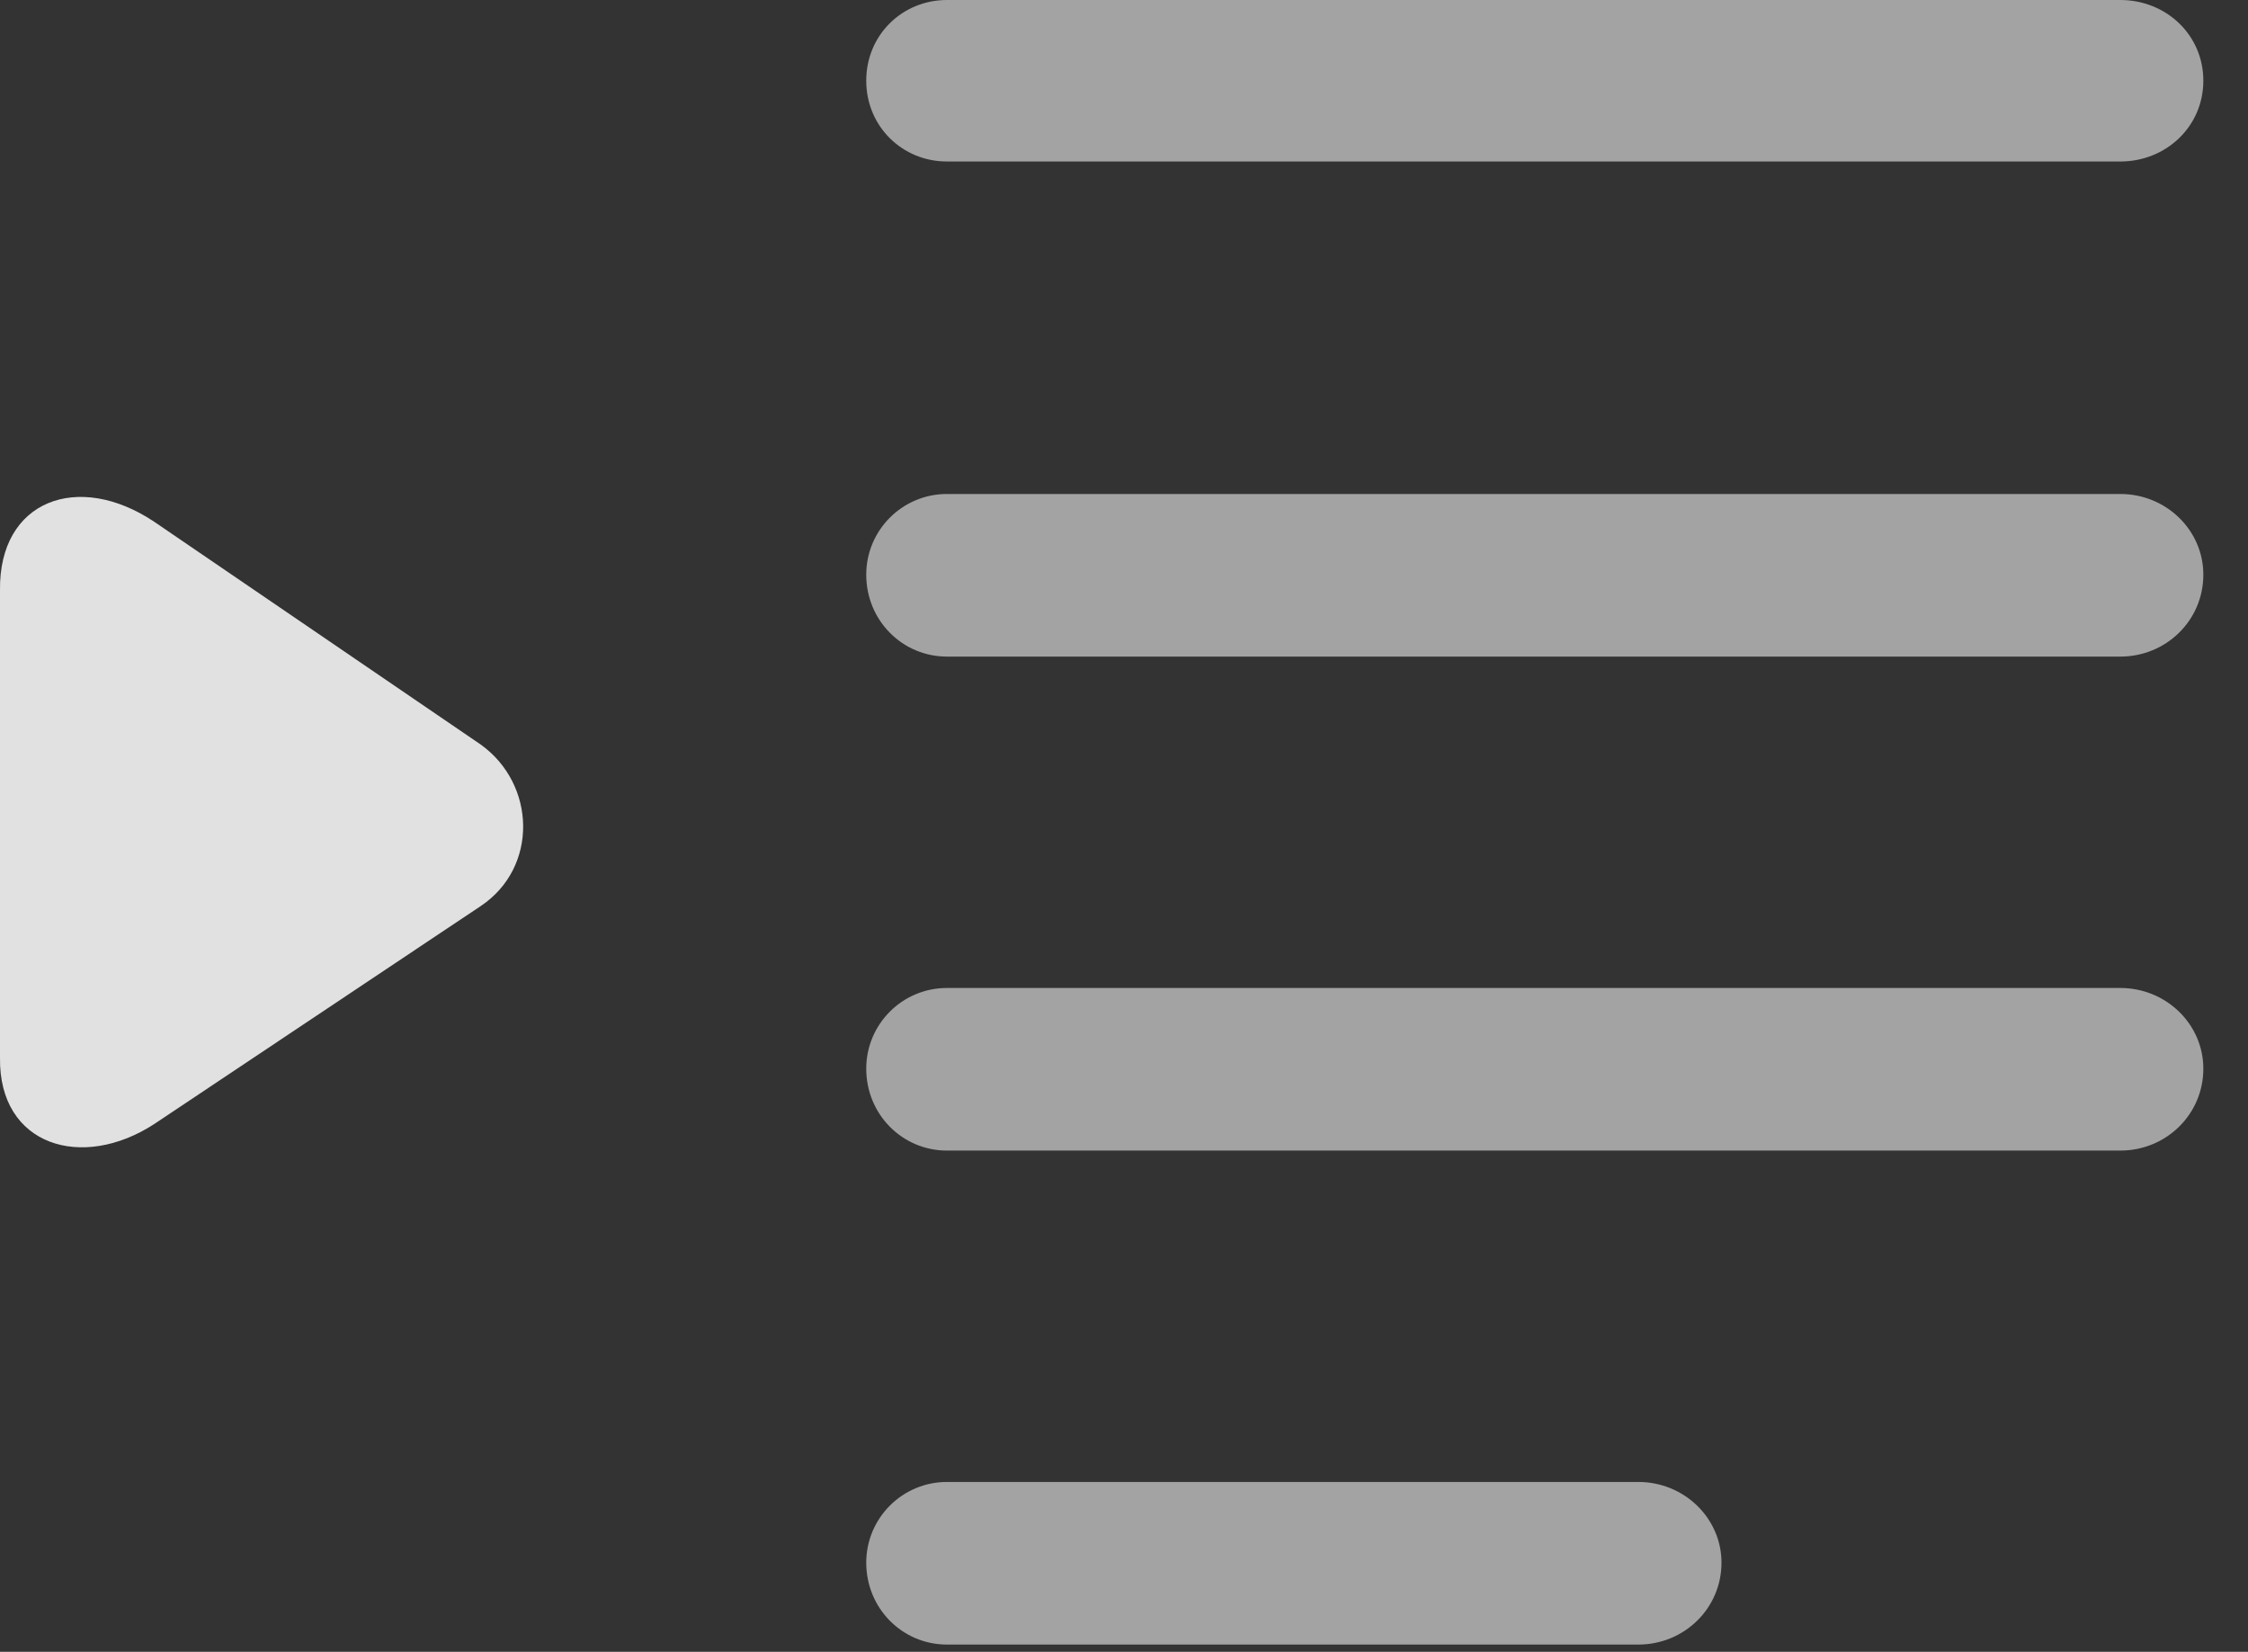 <?xml version="1.0" encoding="UTF-8"?>
<!--Generator: Apple Native CoreSVG 232.5-->
<!DOCTYPE svg
PUBLIC "-//W3C//DTD SVG 1.1//EN"
       "http://www.w3.org/Graphics/SVG/1.1/DTD/svg11.dtd">
<svg version="1.1" xmlns="http://www.w3.org/2000/svg" xmlns:xlink="http://www.w3.org/1999/xlink" width="18.223" height="13.389">
 <rect width="100%" height="100%" fill="#333333" stroke="none"/>
 <g>
  <rect height="13.389" opacity="0" width="18.223" x="0" y="0"/>
  <path d="M7.676 1.309L17.188 1.309C17.559 1.309 17.861 1.025 17.861 0.654C17.861 0.283 17.559 0 17.188 0L7.676 0C7.315 0 7.022 0.283 7.022 0.654C7.022 1.025 7.315 1.309 7.676 1.309ZM7.676 5.322L17.188 5.322C17.559 5.322 17.861 5.029 17.861 4.658C17.861 4.297 17.559 4.004 17.188 4.004L7.676 4.004C7.315 4.004 7.022 4.297 7.022 4.658C7.022 5.029 7.315 5.322 7.676 5.322ZM7.676 9.326L17.188 9.326C17.559 9.326 17.861 9.033 17.861 8.662C17.861 8.301 17.559 8.008 17.188 8.008L7.676 8.008C7.315 8.008 7.022 8.301 7.022 8.662C7.022 9.033 7.315 9.326 7.676 9.326ZM7.676 13.33L13.281 13.33C13.652 13.33 13.955 13.037 13.955 12.666C13.955 12.305 13.652 12.012 13.281 12.012L7.676 12.012C7.315 12.012 7.022 12.305 7.022 12.666C7.022 13.037 7.315 13.33 7.676 13.33Z" fill="#ffffff" fill-opacity="0.55"/>
  <path d="M1.25 9.111L3.897 7.344C4.365 7.031 4.346 6.357 3.897 6.035L1.25 4.229C0.635 3.818-0.01 4.053 0 4.785L0 8.574C-0.01 9.287 0.664 9.492 1.25 9.111Z" fill="#ffffff" fill-opacity="0.85"/>
 </g>
</svg>
